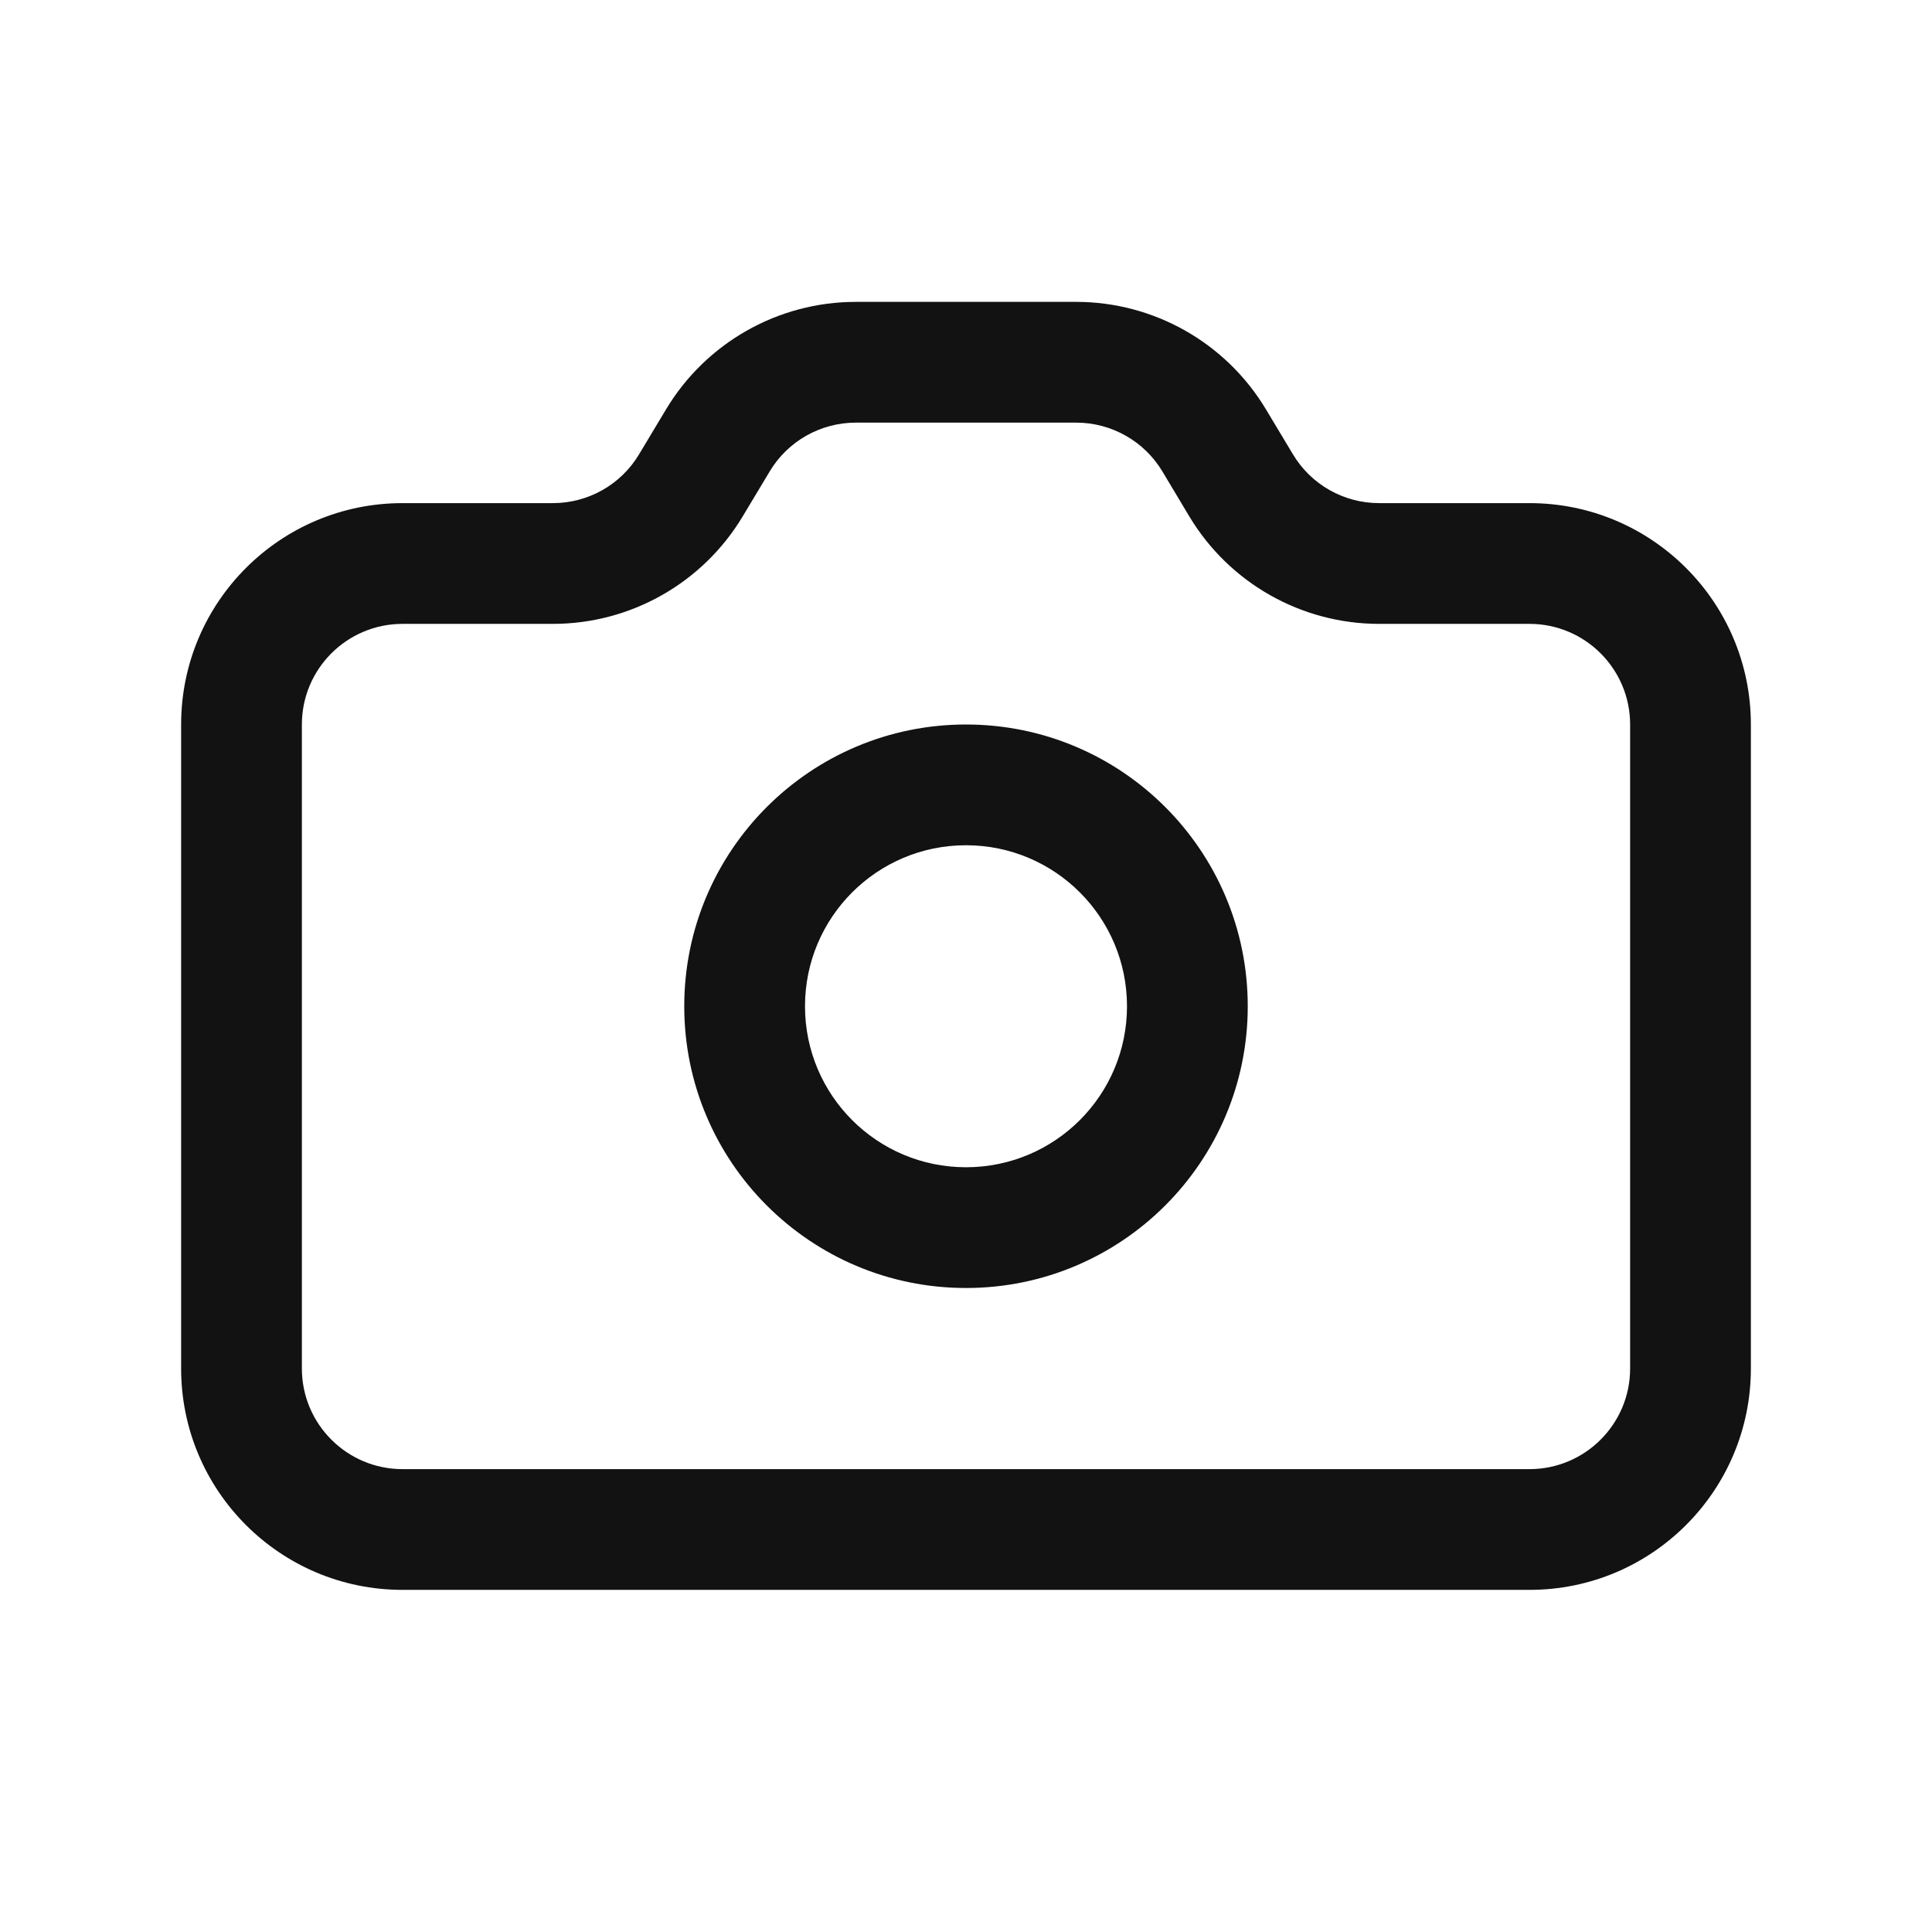 <svg width="24" height="24" viewBox="0 0 24 24" fill="none" xmlns="http://www.w3.org/2000/svg">
<path fill-rule="evenodd" clip-rule="evenodd" d="M21.75 9C21.75 7.481 20.519 6.25 19 6.25L17.132 6.25C16.693 6.25 16.286 6.02 16.061 5.643L15.726 5.085C15.229 4.257 14.334 3.75 13.368 3.75H10.632C9.666 3.75 8.771 4.257 8.274 5.085L7.939 5.643C7.714 6.02 7.307 6.25 6.868 6.25L5 6.25C3.481 6.25 2.25 7.481 2.25 9V17C2.25 18.519 3.481 19.75 5 19.75H19C20.519 19.75 21.75 18.519 21.75 17V9ZM19 7.75C19.69 7.75 20.25 8.31 20.25 9V17C20.25 17.69 19.69 18.25 19 18.25H5C4.31 18.25 3.75 17.69 3.75 17L3.75 9C3.75 8.31 4.31 7.75 5 7.75L6.868 7.75C7.834 7.75 8.729 7.243 9.226 6.415L9.561 5.857C9.786 5.48 10.193 5.25 10.632 5.25H13.368C13.807 5.25 14.214 5.48 14.44 5.857L14.774 6.415C15.271 7.243 16.166 7.75 17.132 7.75L19 7.75ZM14 12.5C14 13.605 13.105 14.5 12 14.5C10.895 14.5 10 13.605 10 12.5C10 11.395 10.895 10.5 12 10.5C13.105 10.5 14 11.395 14 12.5ZM15.5 12.5C15.5 14.433 13.933 16 12 16C10.067 16 8.5 14.433 8.5 12.5C8.5 10.567 10.067 9 12 9C13.933 9 15.5 10.567 15.5 12.5Z" fill="#121212"/>
</svg>
